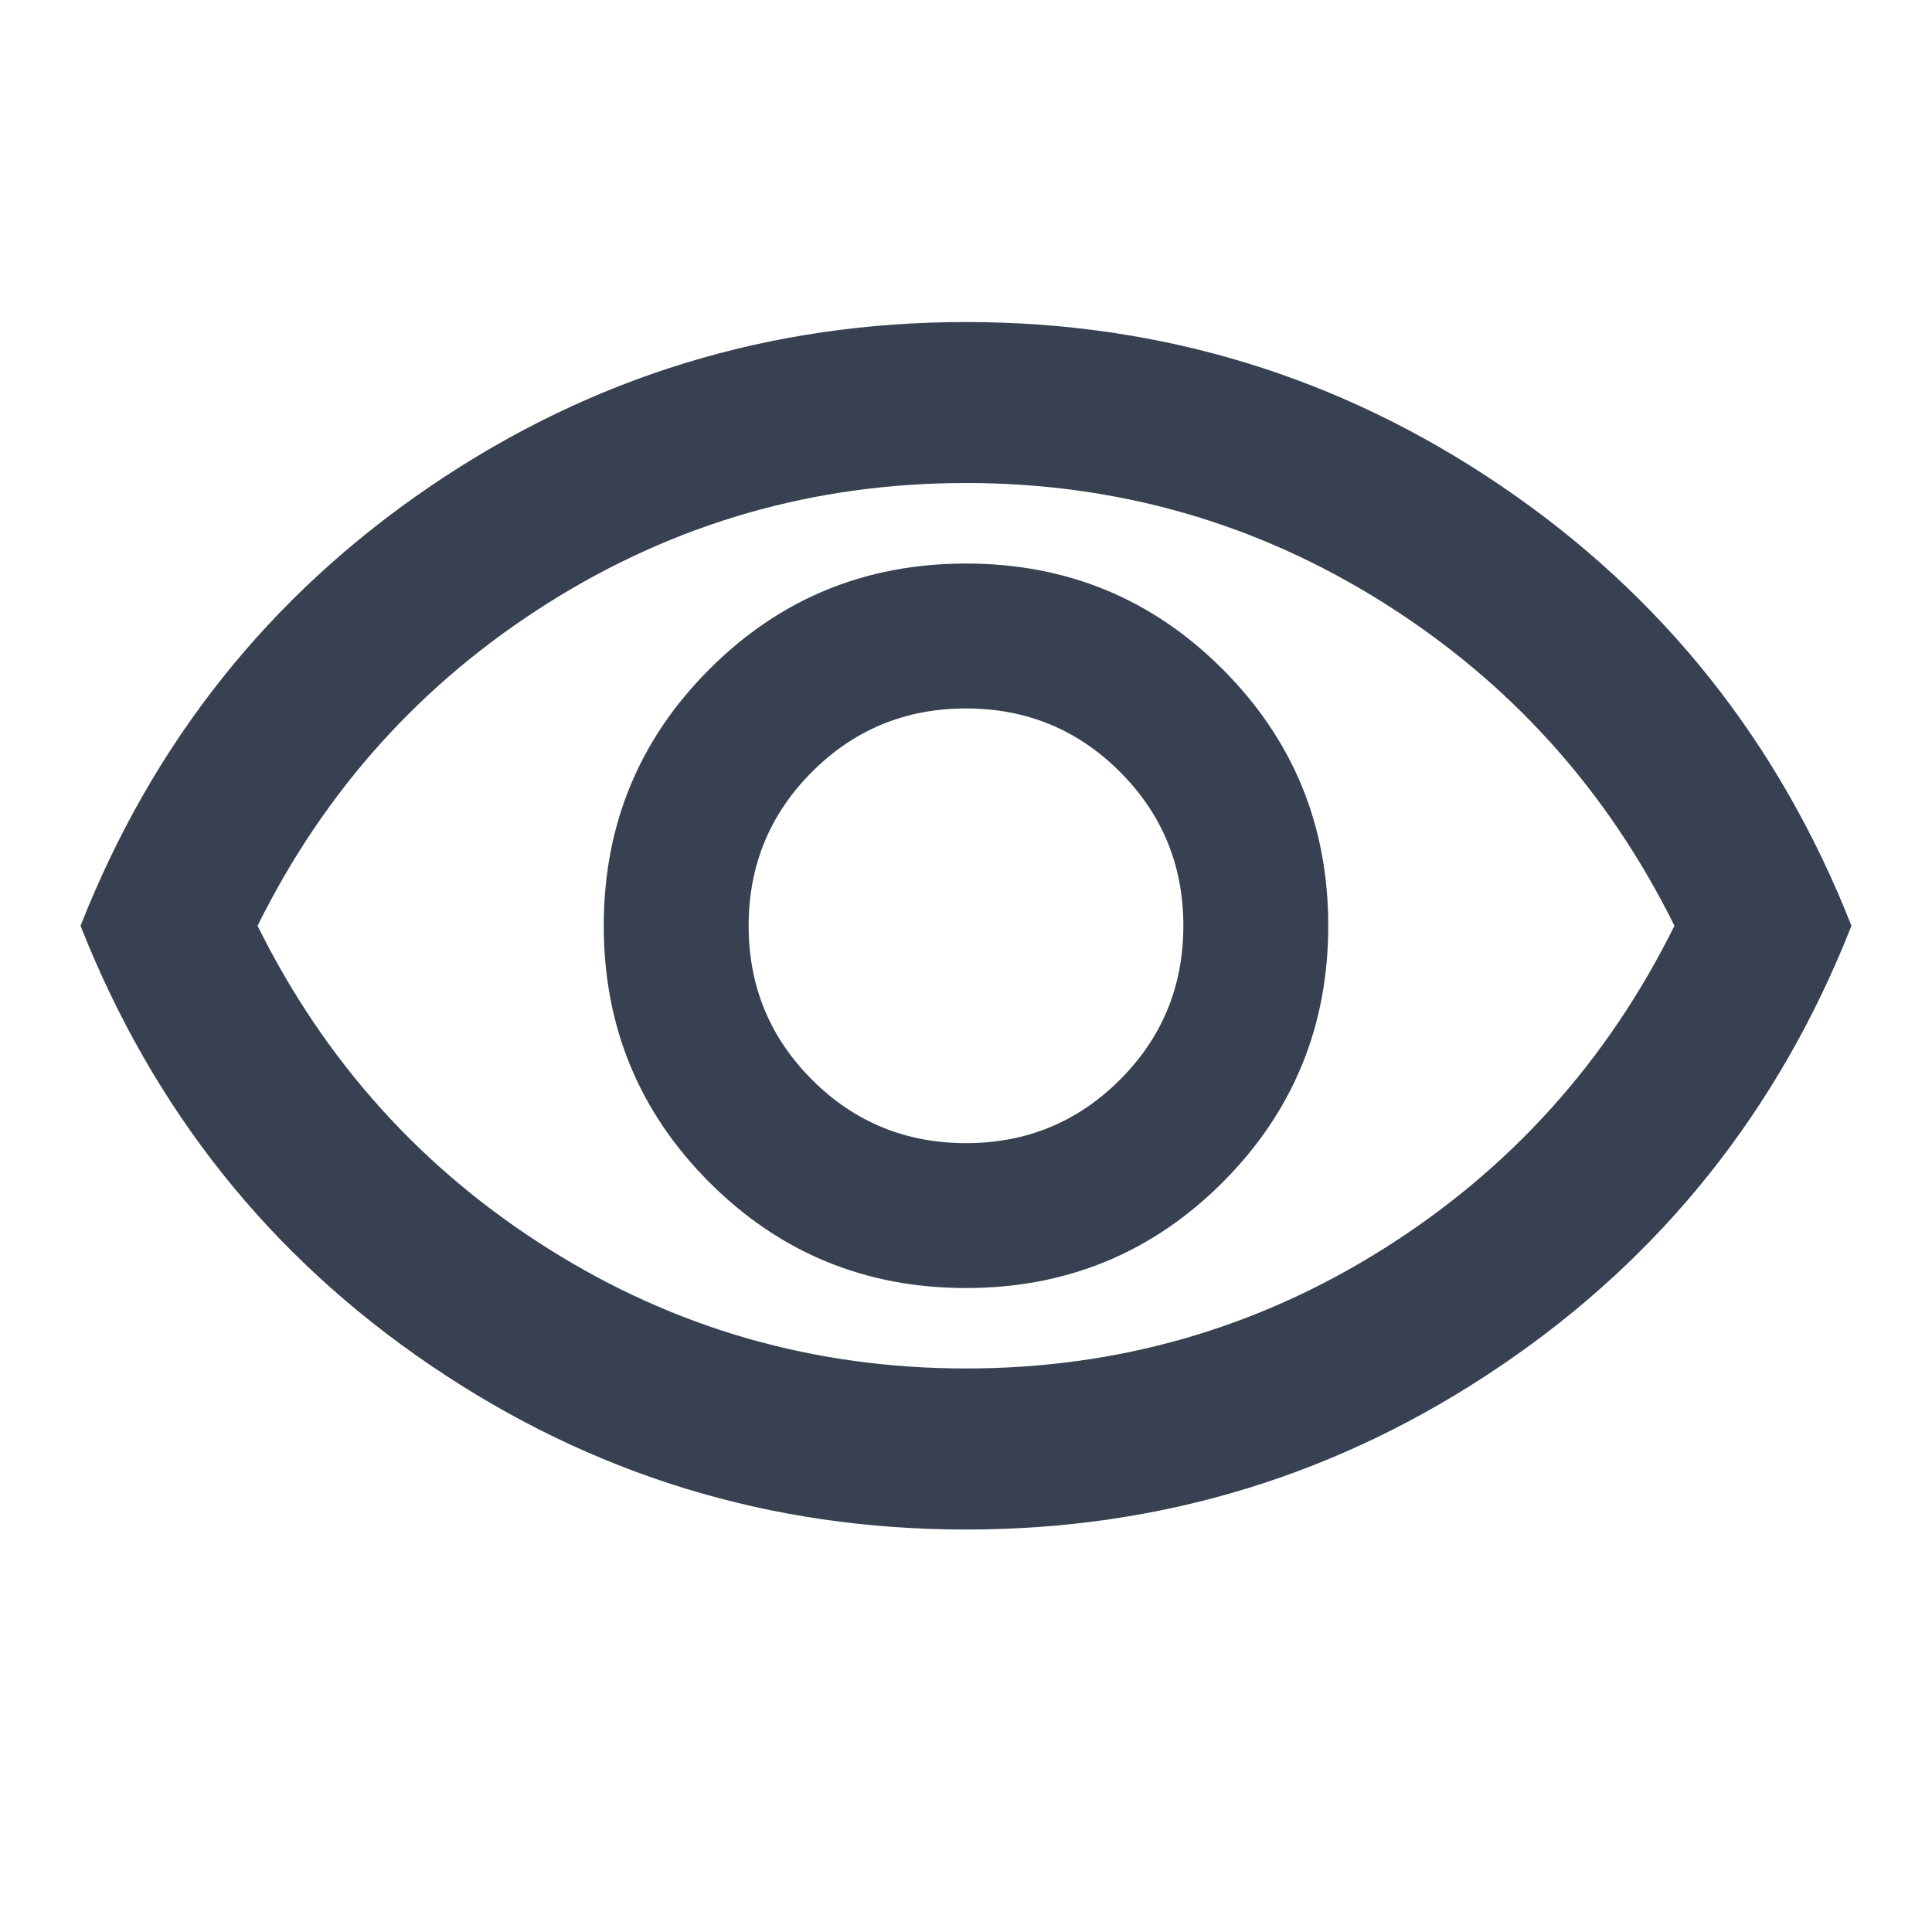 <svg width="16" height="16" viewBox="0 0 16 16" fill="none" xmlns="http://www.w3.org/2000/svg">
<path d="M8 10.667C8.833 10.667 9.542 10.375 10.125 9.792C10.708 9.208 11 8.5 11 7.667C11 6.833 10.708 6.125 10.125 5.542C9.542 4.958 8.833 4.667 8 4.667C7.167 4.667 6.458 4.958 5.875 5.542C5.292 6.125 5 6.833 5 7.667C5 8.5 5.292 9.208 5.875 9.792C6.458 10.375 7.167 10.667 8 10.667ZM8 9.467C7.5 9.467 7.075 9.292 6.725 8.942C6.375 8.592 6.2 8.167 6.2 7.667C6.2 7.167 6.375 6.742 6.725 6.392C7.075 6.042 7.5 5.867 8 5.867C8.5 5.867 8.925 6.042 9.275 6.392C9.625 6.742 9.8 7.167 9.8 7.667C9.8 8.167 9.625 8.592 9.275 8.942C8.925 9.292 8.5 9.467 8 9.467ZM8 12.667C6.378 12.667 4.9 12.214 3.567 11.308C2.233 10.403 1.267 9.189 0.667 7.667C1.267 6.144 2.233 4.931 3.567 4.025C4.9 3.119 6.378 2.667 8 2.667C9.622 2.667 11.1 3.119 12.433 4.025C13.767 4.931 14.733 6.144 15.333 7.667C14.733 9.189 13.767 10.403 12.433 11.308C11.1 12.214 9.622 12.667 8 12.667ZM8 11.333C9.256 11.333 10.408 11.003 11.458 10.342C12.508 9.681 13.311 8.789 13.867 7.667C13.311 6.544 12.508 5.653 11.458 4.992C10.408 4.331 9.256 4 8 4C6.744 4 5.592 4.331 4.542 4.992C3.492 5.653 2.689 6.544 2.133 7.667C2.689 8.789 3.492 9.681 4.542 10.342C5.592 11.003 6.744 11.333 8 11.333Z" fill="#374151"/>
</svg>
